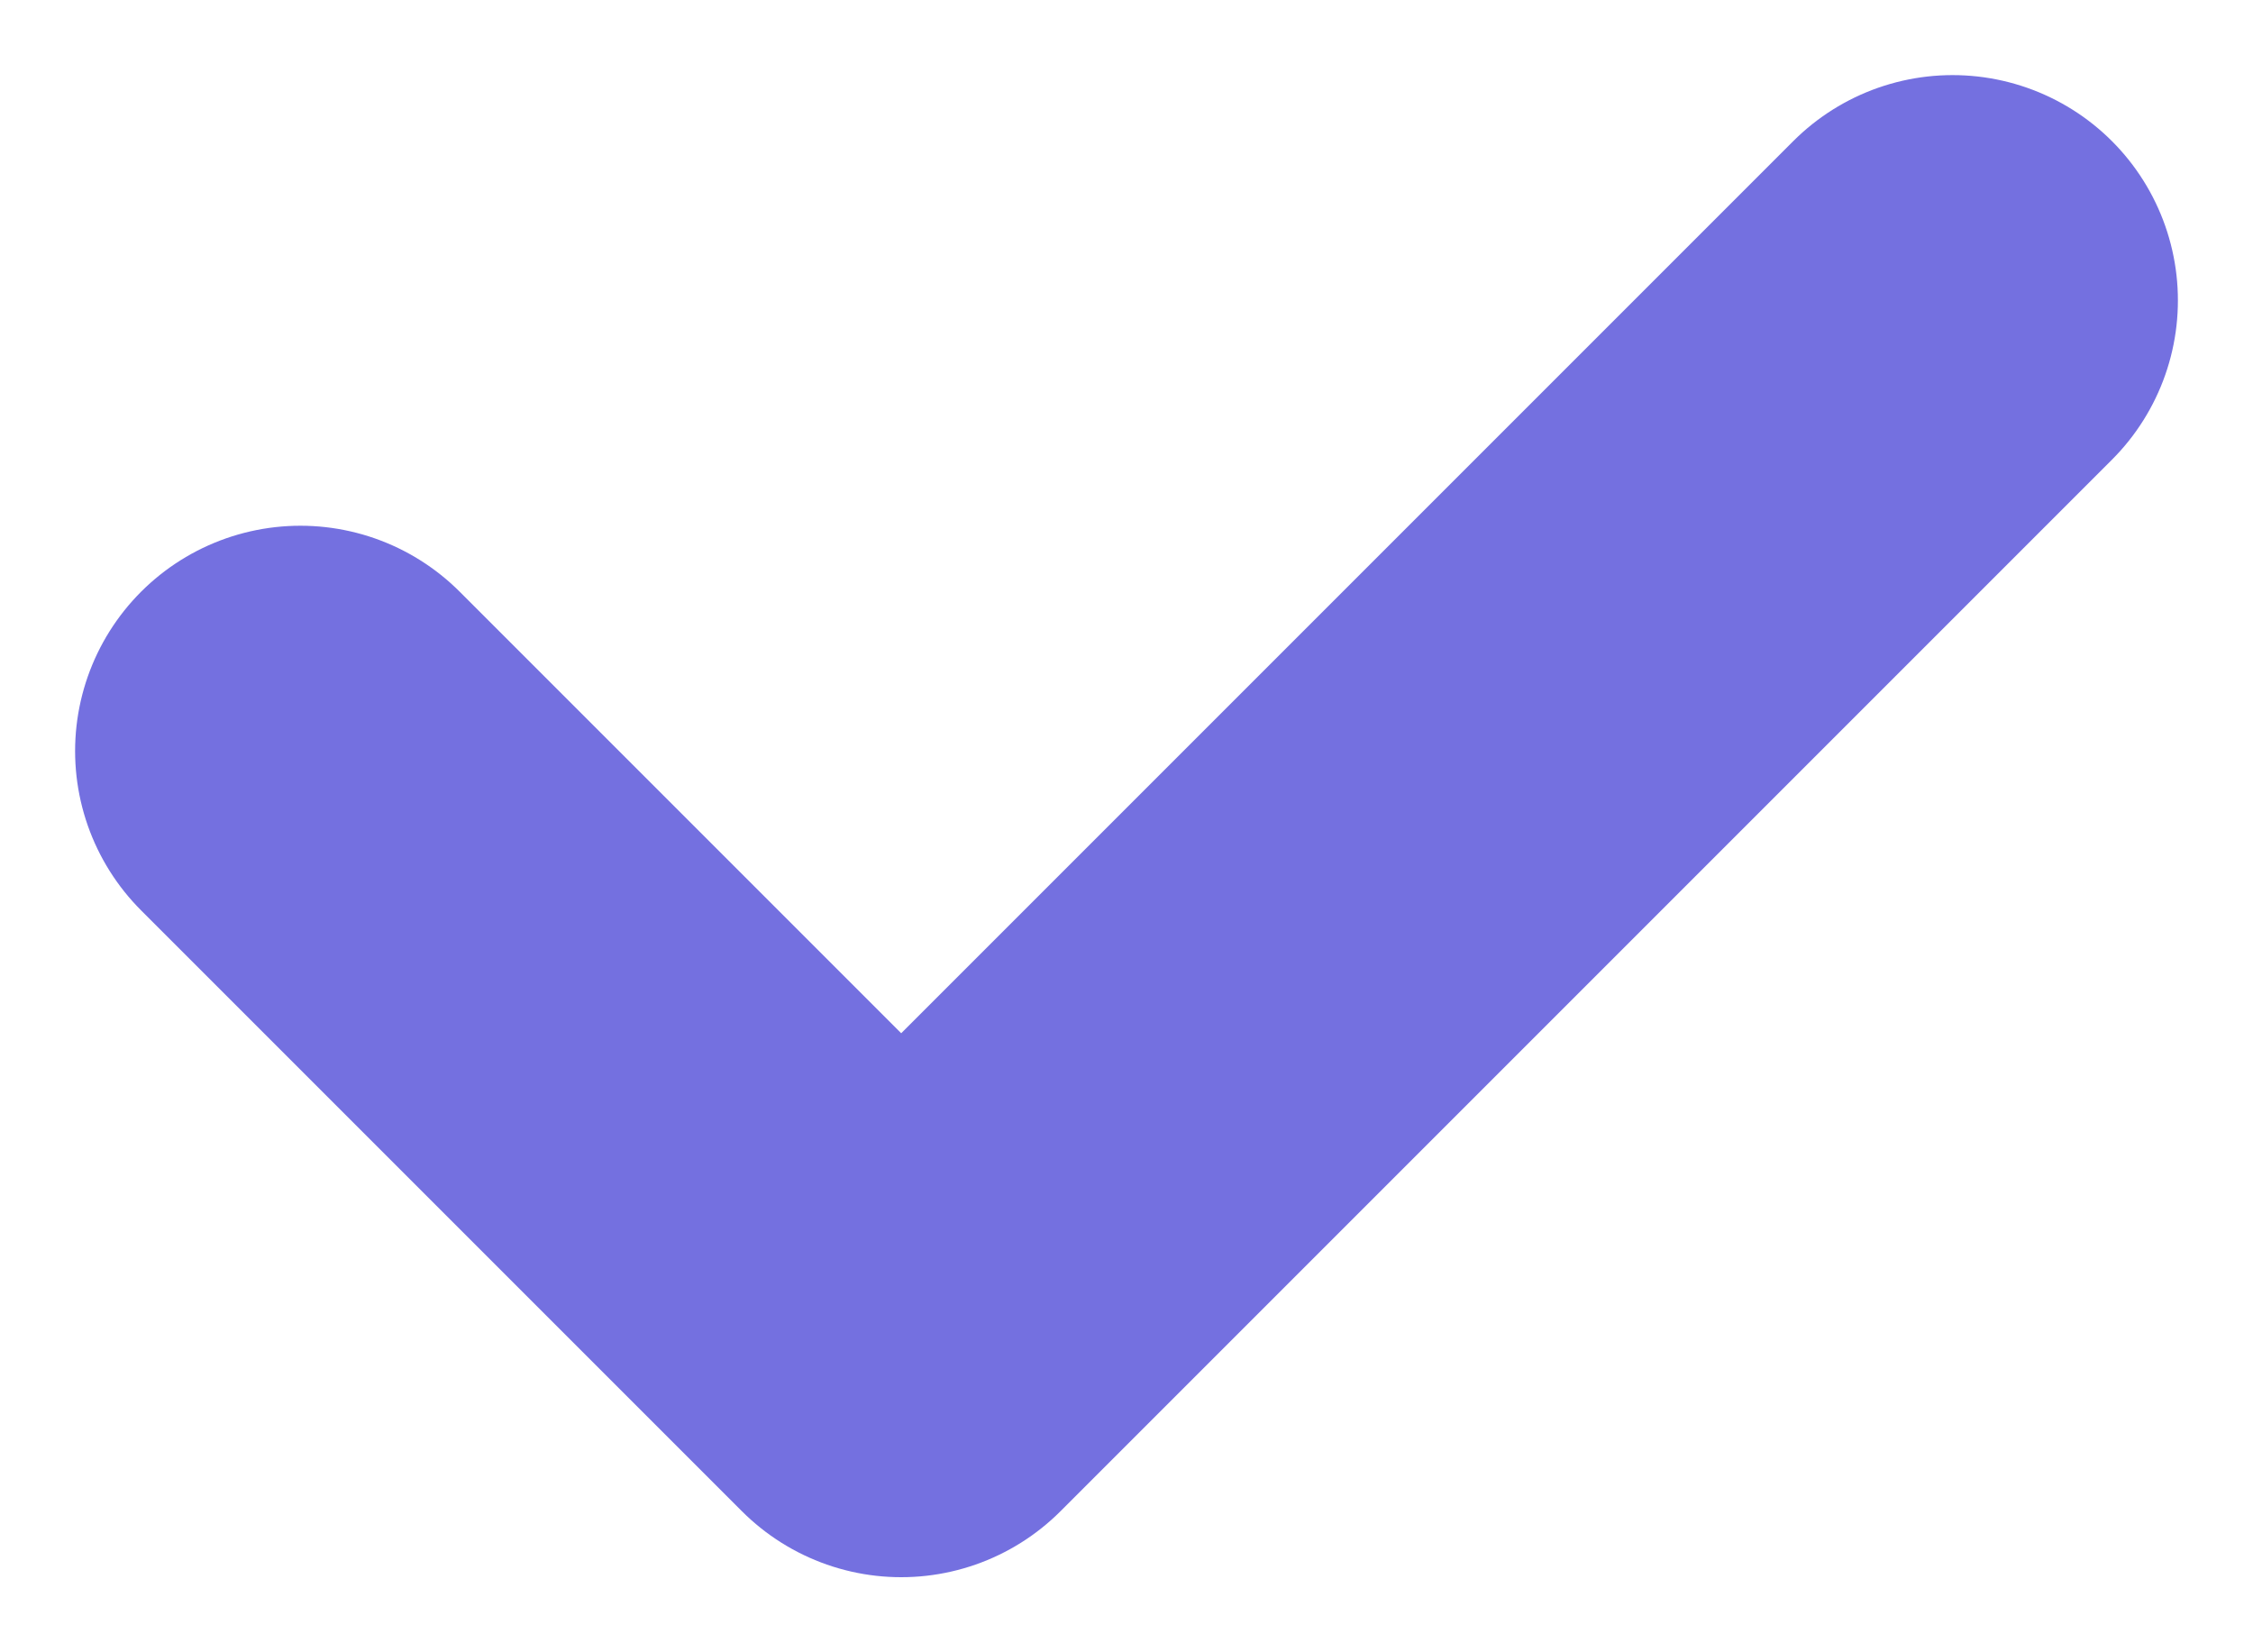 <svg width="15" height="11" viewBox="0 0 15 11" fill="none" xmlns="http://www.w3.org/2000/svg">
<path d="M2 5L6 9L13 2" stroke="#7470E0" stroke-width="3" stroke-linecap="round" stroke-linejoin="round"/>
</svg>
